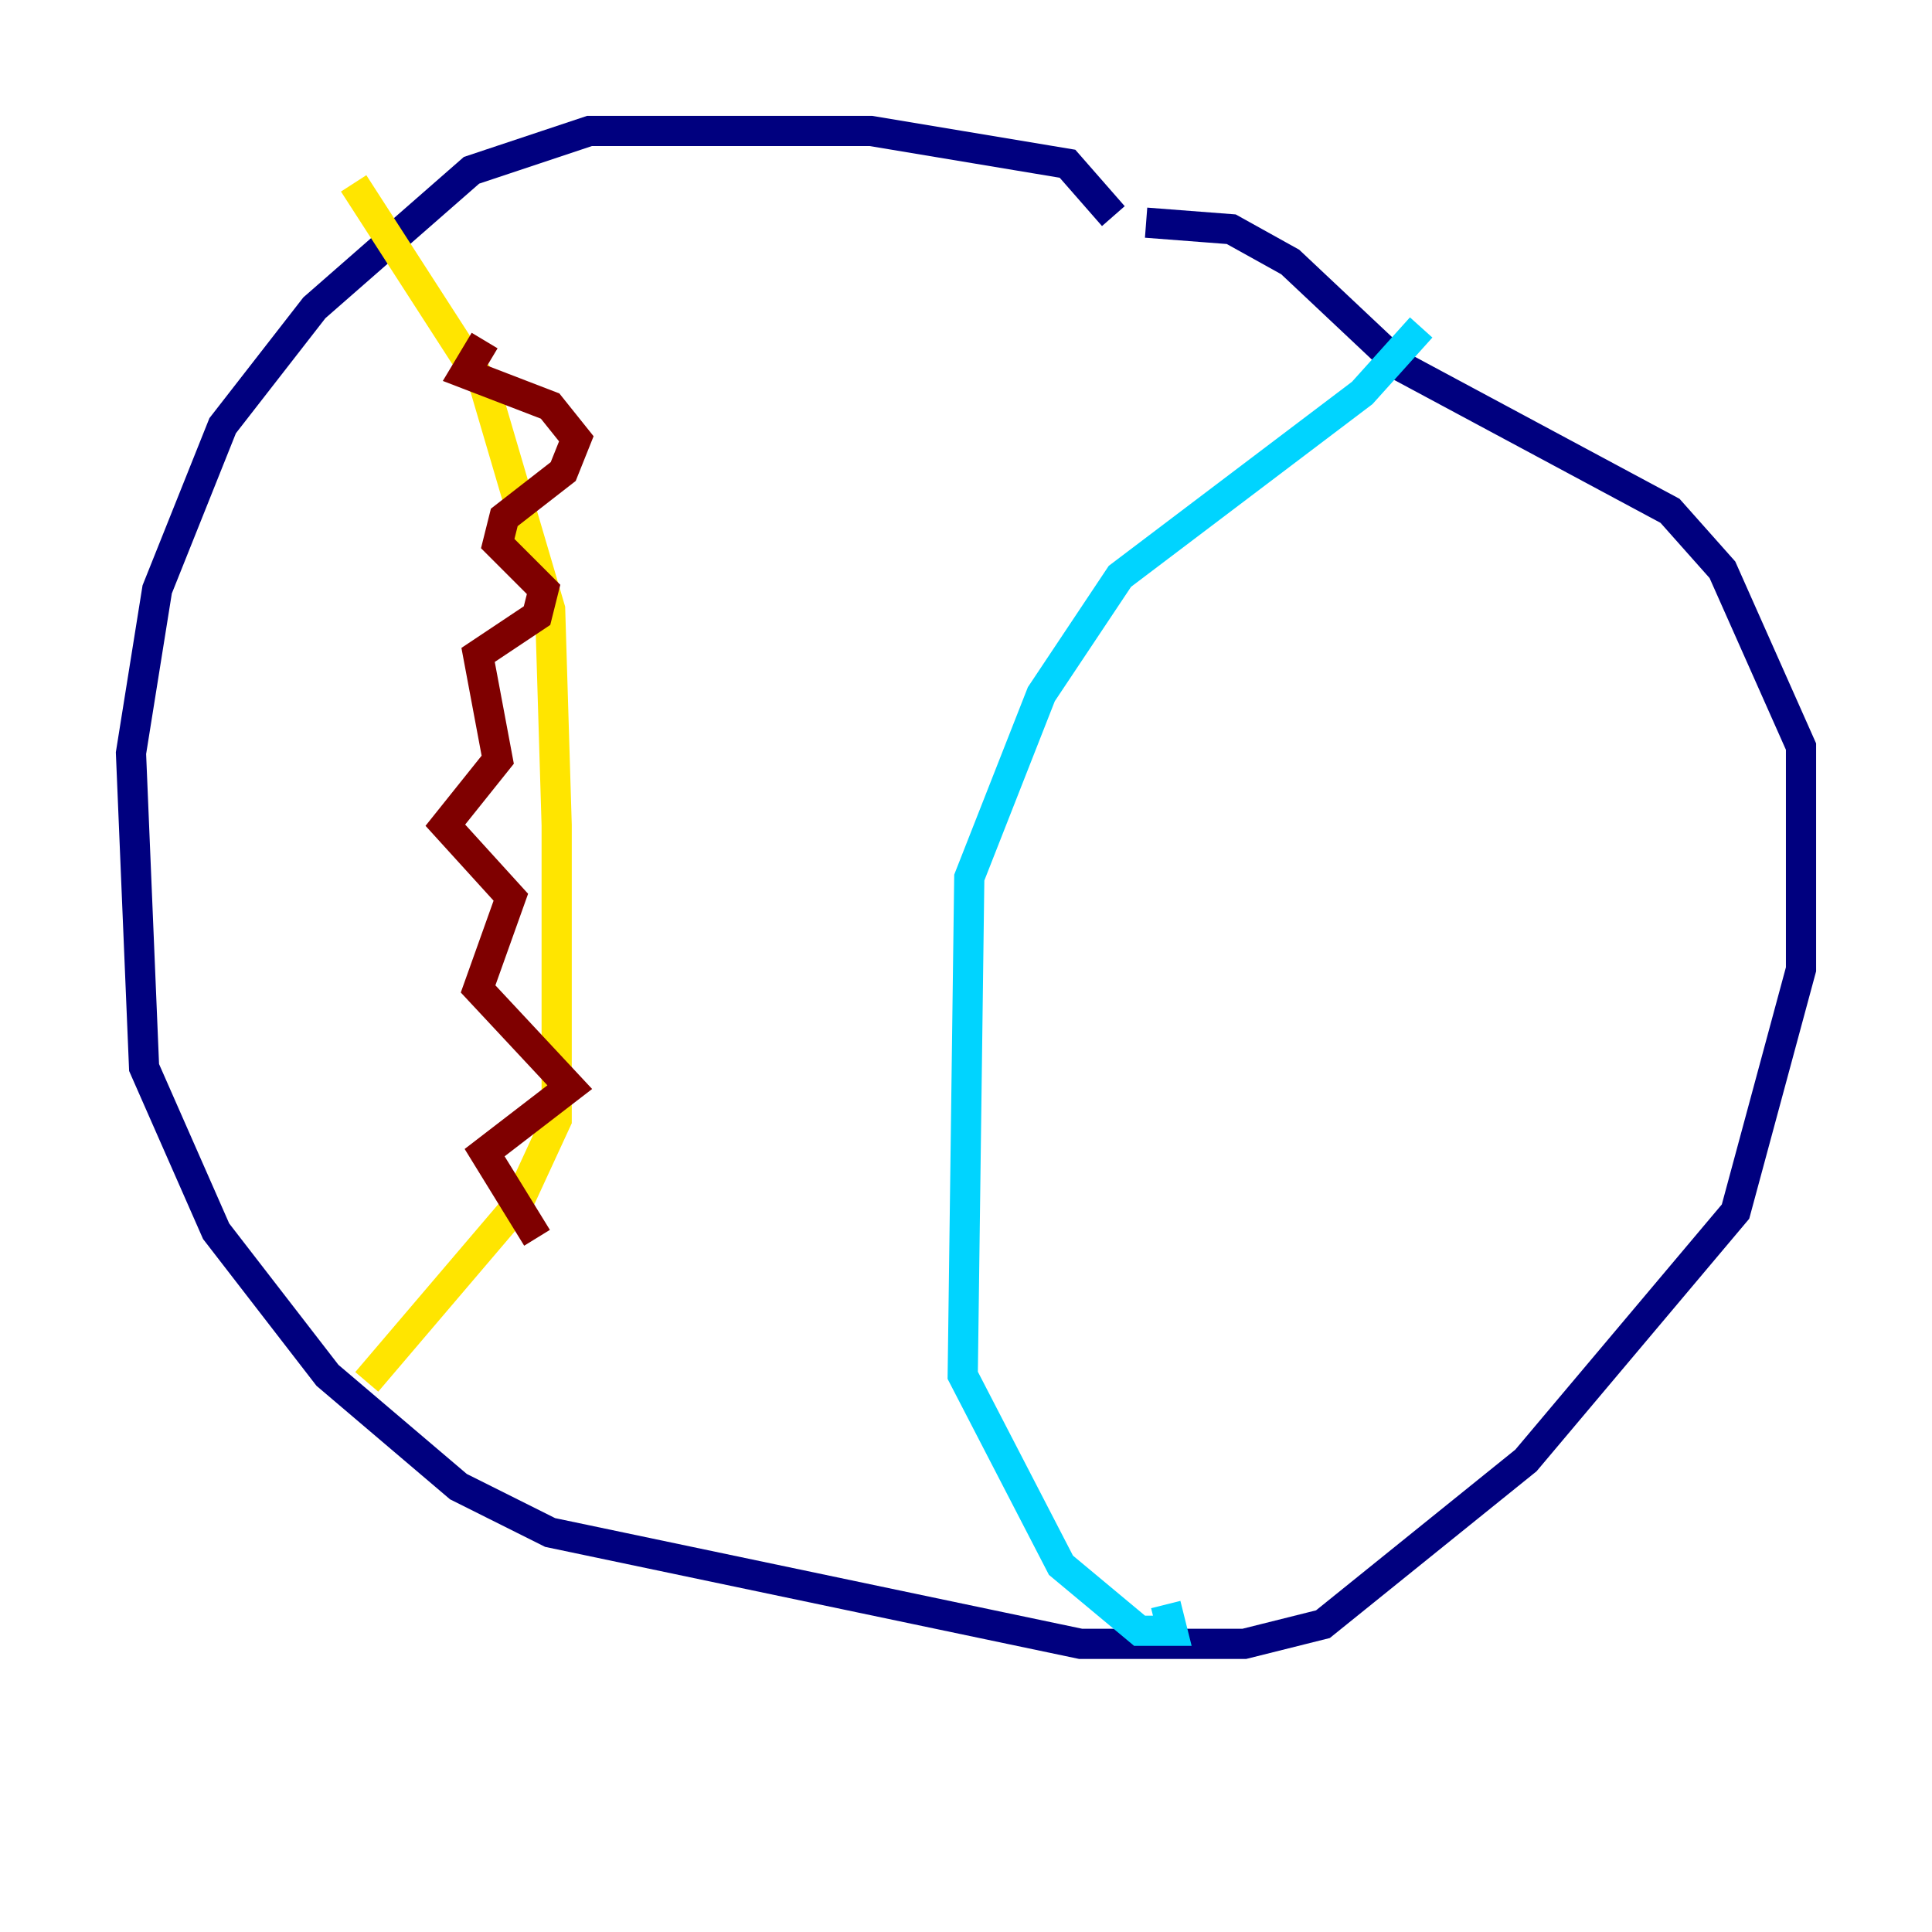 <?xml version="1.0" encoding="utf-8" ?>
<svg baseProfile="tiny" height="128" version="1.2" viewBox="0,0,128,128" width="128" xmlns="http://www.w3.org/2000/svg" xmlns:ev="http://www.w3.org/2001/xml-events" xmlns:xlink="http://www.w3.org/1999/xlink"><defs /><polyline fill="none" points="73.763,14.319 70.725,10.848 57.709,8.678 39.051,8.678 31.241,11.281 20.827,20.393 14.752,28.203 10.414,39.051 8.678,49.898 9.546,70.725 14.319,81.573 21.695,91.119 30.373,98.495 36.447,101.532 71.593,108.909 82.441,108.909 87.647,107.607 101.098,96.759 114.983,80.271 119.322,64.217 119.322,49.464 114.115,37.749 110.644,33.844 92.854,24.298 85.478,17.356 81.573,15.186 75.932,14.752" stroke="#00007f" stroke-width="2" /><polyline fill="none" points="94.156,21.695 90.251,26.034 74.197,38.183 68.99,45.993 64.217,58.142 63.783,91.119 70.291,103.702 75.498,108.041 77.668,108.041 77.234,106.305" stroke="#00d4ff" stroke-width="2" /><polyline fill="none" points="23.43,12.149 32.108,25.6 36.447,40.352 36.881,54.671 36.881,74.197 34.278,79.837 24.298,91.552" stroke="#ffe500" stroke-width="2" /><polyline fill="none" points="32.108,22.563 30.807,24.732 36.447,26.902 38.183,29.071 37.315,31.241 33.41,34.278 32.976,36.014 36.014,39.051 35.58,40.786 31.675,43.39 32.976,50.332 29.505,54.671 33.844,59.444 31.675,65.519 37.749,72.027 32.108,76.366 35.58,82.007" stroke="#7f0000" stroke-width="2" /></svg>